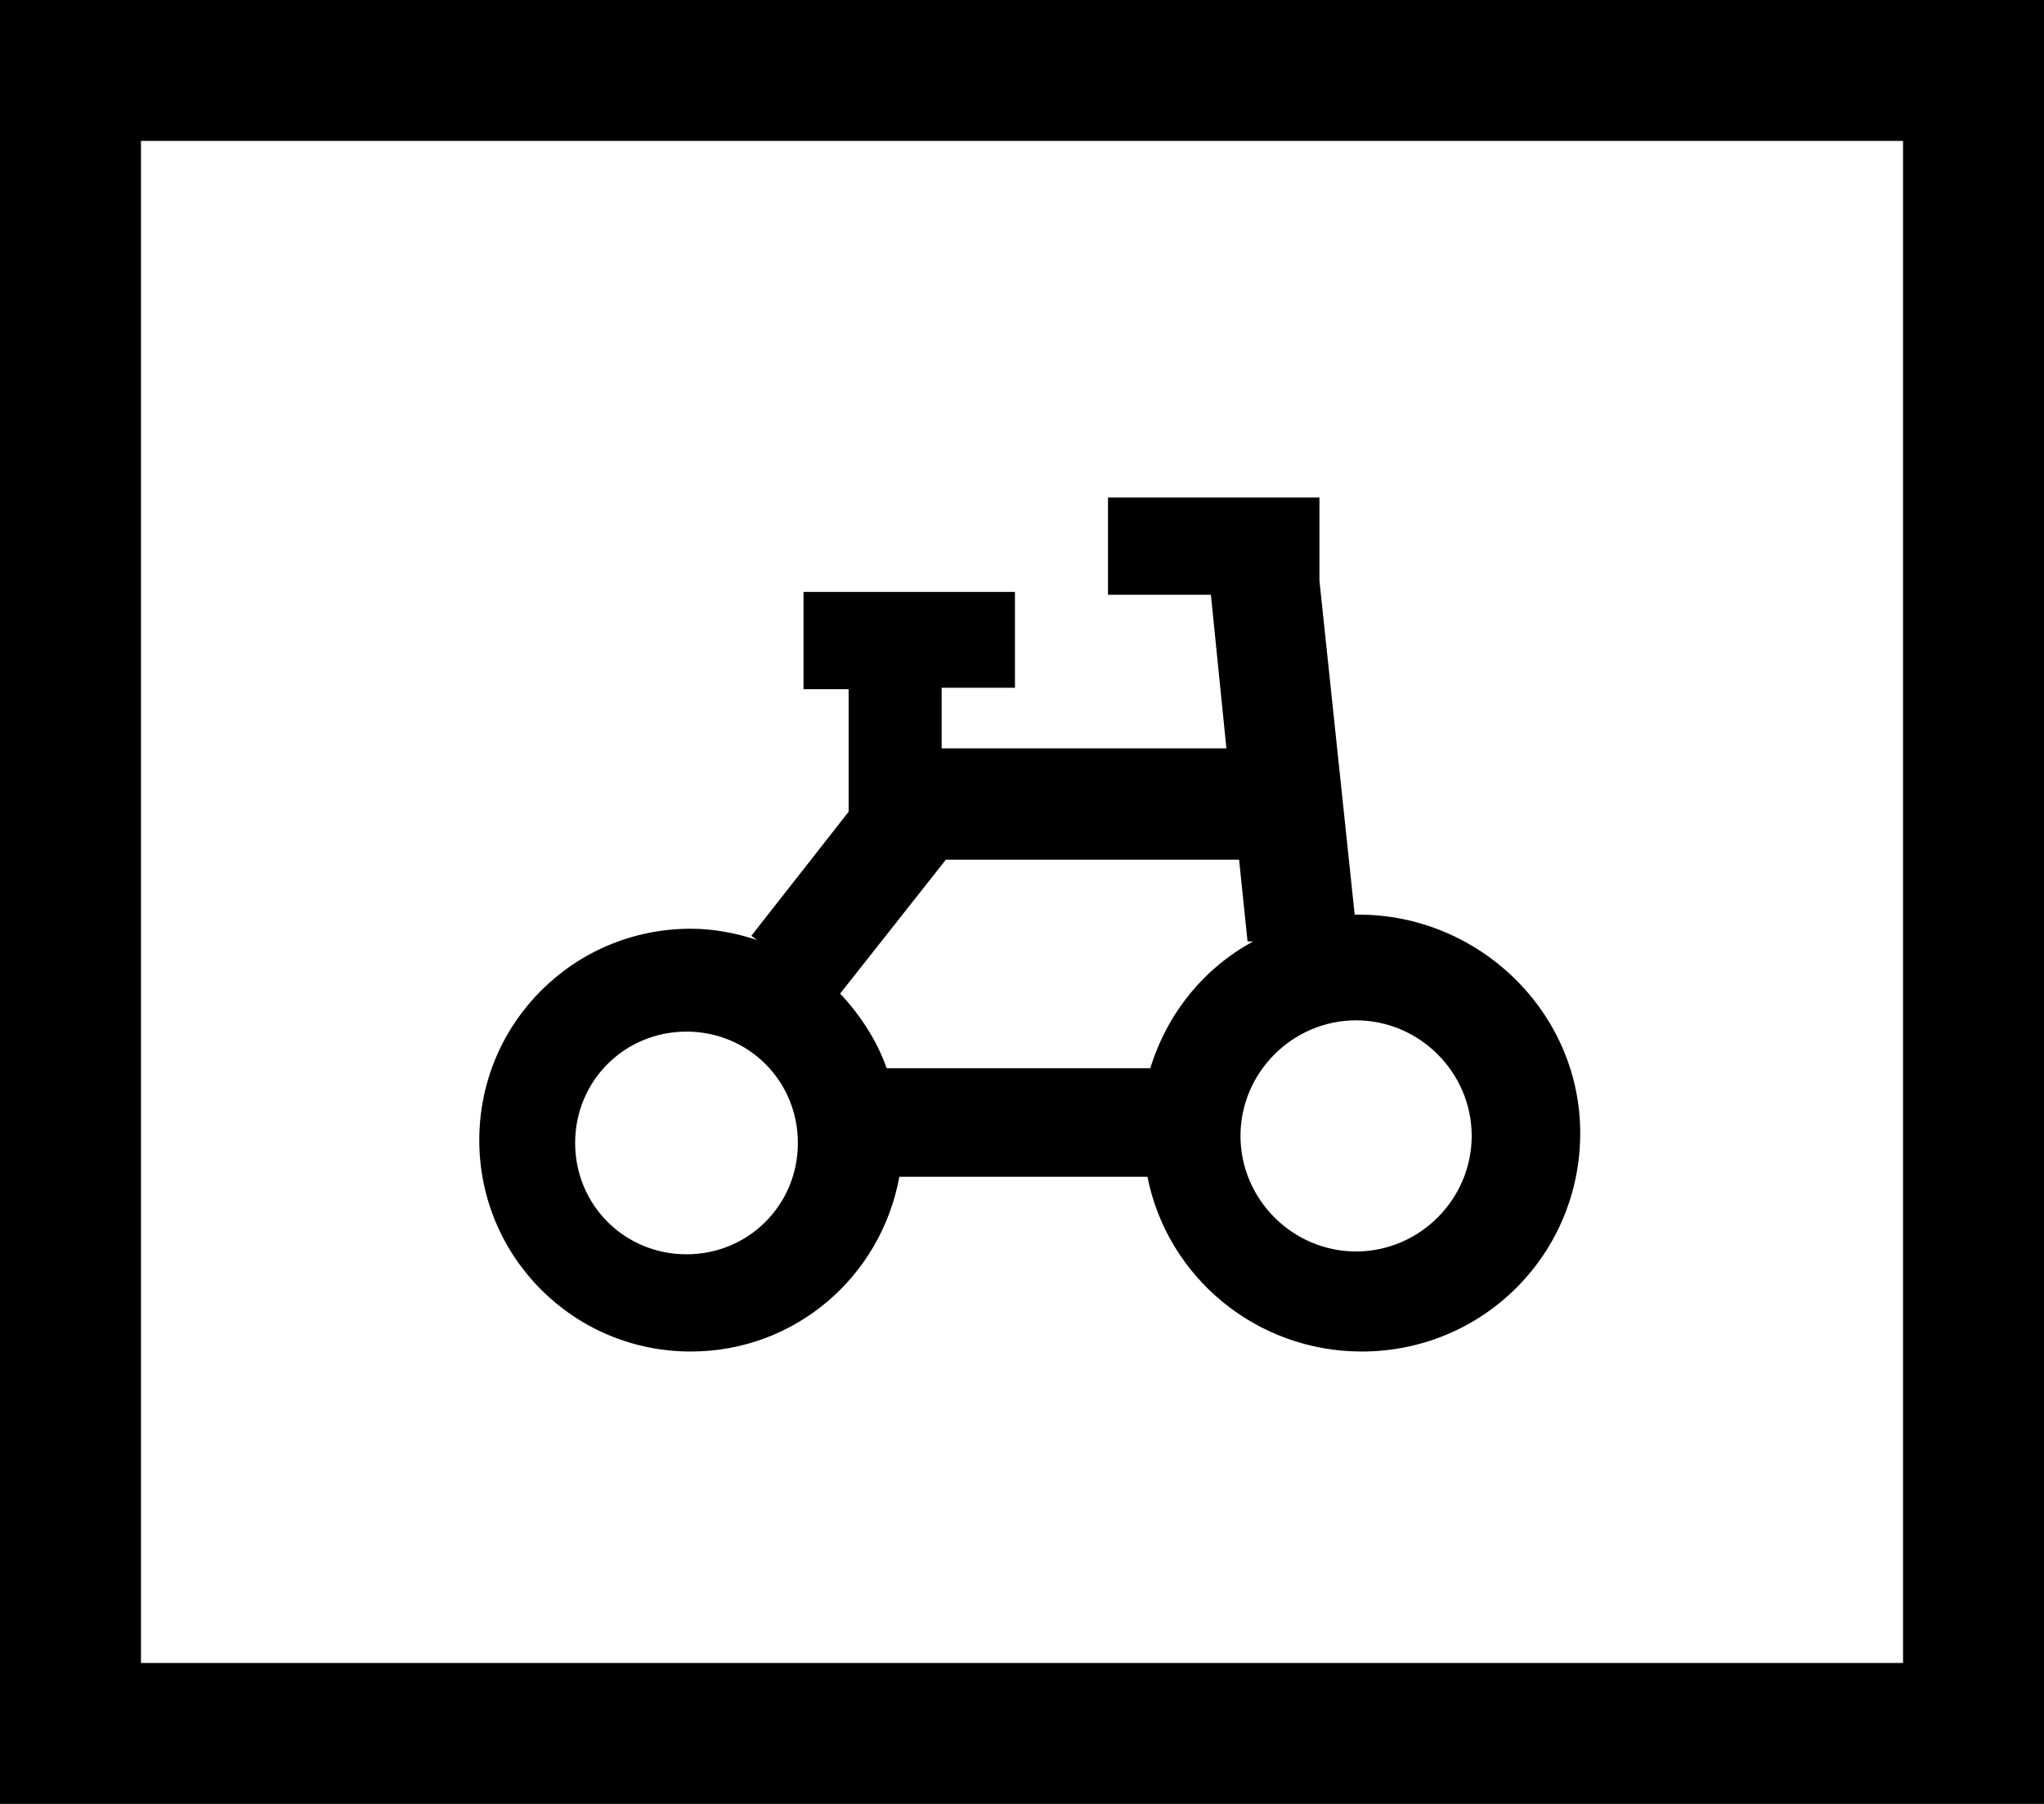 <?xml version="1.0" encoding="utf-8"?>
<!-- Generator: Adobe Illustrator 21.1.0, SVG Export Plug-In . SVG Version: 6.00 Build 0)  -->
<svg version="1.1" id="Layer_2" xmlns="http://www.w3.org/2000/svg" xmlns:xlink="http://www.w3.org/1999/xlink" x="0px" y="0px"
	 viewBox="0 0 145 128" style="enable-background:new 0 0 145 128;" xml:space="preserve">
<path d="M96.4,64.9c-0.1,0-0.2,0-0.3,0l-2.5-23.7v-5.9h-15v6.9h7.3l1.1,10.9H66.8v-4.3H72V42H57v6.9h3.2v8.7l-6.9,8.8l0.4,0.3
	c-1.5-0.5-3.1-0.8-4.7-0.8c-8.3,0-15,6.7-15,15s6.7,15,15,15c7.4,0,13.5-5.3,14.8-12.4h17.6c1.4,7.1,7.7,12.4,15.2,12.4
	c8.6,0,15.5-6.9,15.5-15.5S104.9,64.9,96.4,64.9z M88.5,66.8l0.4,0c-3.5,1.9-6.1,5.1-7.3,9H62.9c-0.7-2-1.9-3.8-3.3-5.3l7.5-9.5
	h20.8L88.5,66.8z M48.7,89c-4.4,0-7.9-3.5-7.9-7.9s3.5-7.9,7.9-7.9c4.4,0,7.9,3.5,7.9,7.9S53.1,89,48.7,89z M96.2,88.8
	c-4.5,0-8.2-3.7-8.2-8.2s3.7-8.2,8.2-8.2s8.2,3.7,8.2,8.2S100.7,88.8,96.2,88.8z"/>
<g>
	<path d="M135,10v108H10V10H135 M145,0H0v128h145V0L145,0z"/>
</g>
</svg>
